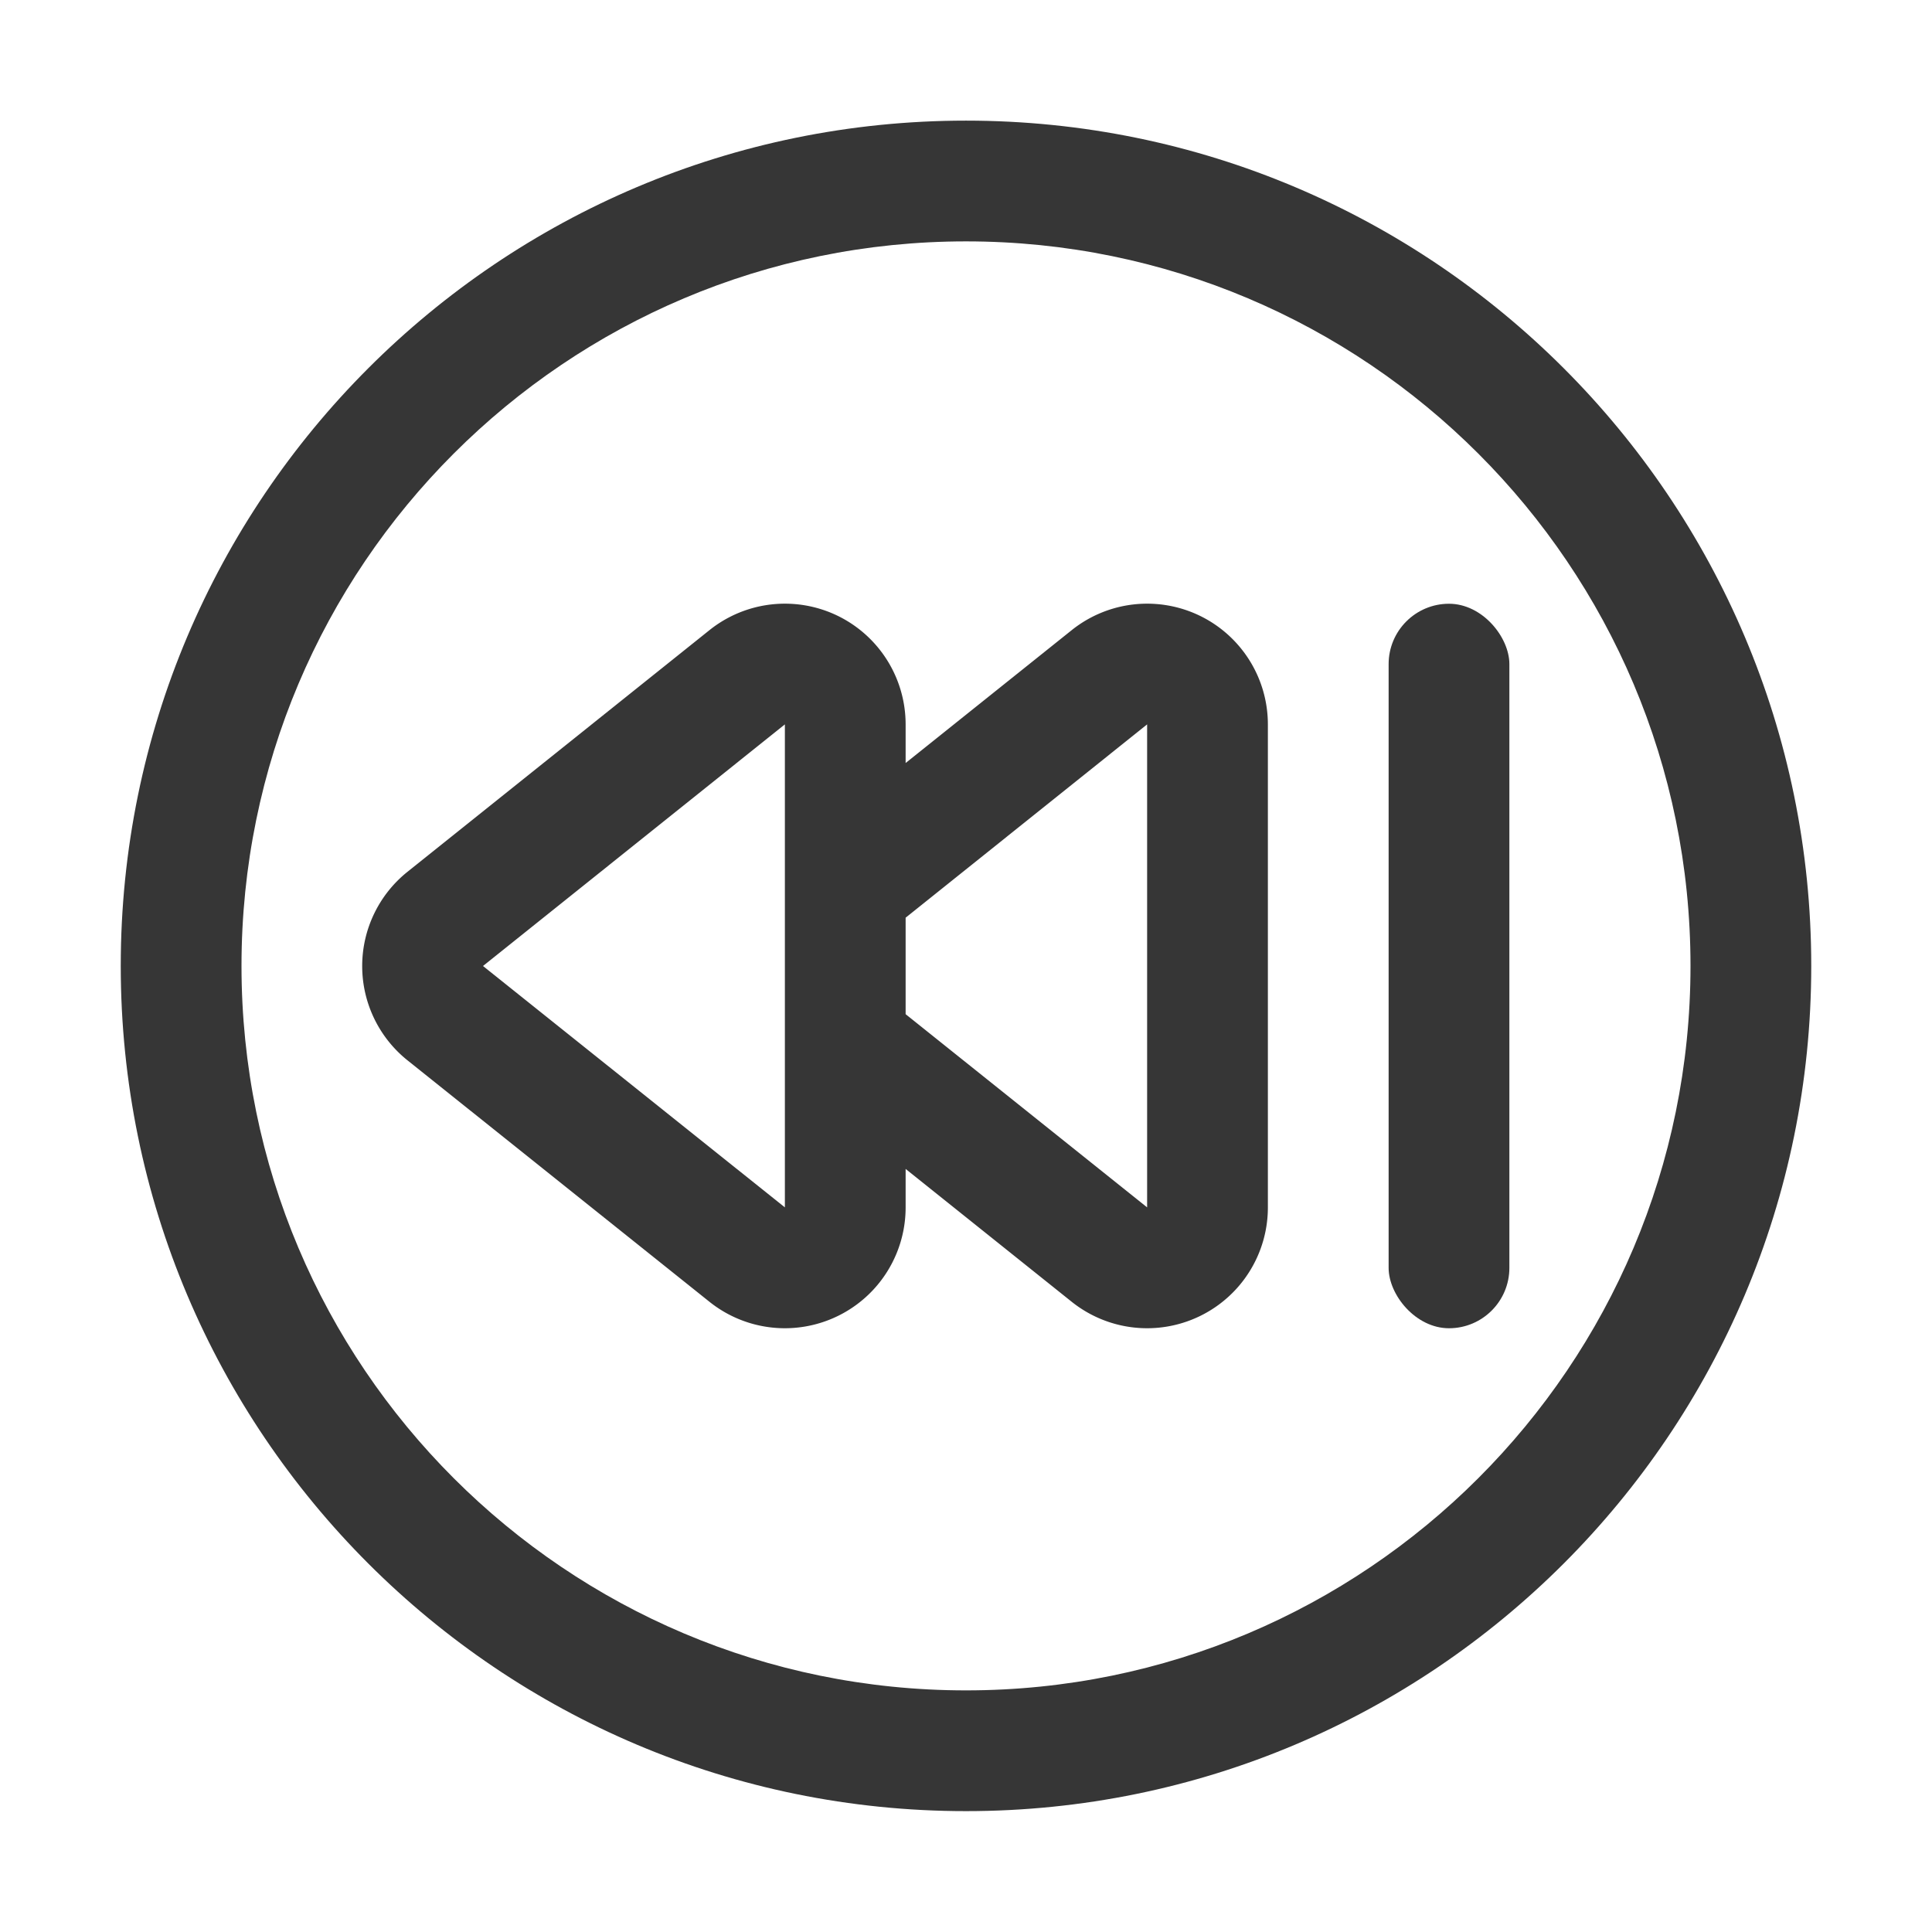 <svg xmlns="http://www.w3.org/2000/svg" id="svg175" width="32" height="32" version="1.1">
<style id="current-color-scheme" type="text/css">
.ColorScheme-Contrast{color:#363636}
</style>
<g id="media-skip-backward" transform="matrix(-1 0 0 1 526 -33)">
<rect id="rect11713" width="32" height="32" x="494" y="33" rx="0" ry="0" style="fill:none"/>
<path id="path11715" fill="currentColor" d="M510 34.998c-7.732 0-14 6.268-14 14s6.268 14 14 14 14-6.268 14-14-6.268-14-14-14m0 2c6.627 0 12 5.373 12 12 0 6.628-5.373 12-12 12s-12-5.372-12-12c0-6.627 5.373-12 12-12" class="ColorScheme-Contrast"/>
<path id="path12720" fill="currentColor" d="M512.854 43.004a2 2 0 0 1 1.396.434l5 4.001a2 2 0 0 1 0 3.124l-5 3.998a2 2 0 0 1-3.25-1.563v-.637l-2.75 2.2a2 2 0 0 1-3.25-1.563v-8a2 2 0 0 1 1.135-1.803 2 2 0 0 1 .719-.191 2 2 0 0 1 1.396.434l2.75 2.2v-.64a2 2 0 0 1 1.135-1.803 2 2 0 0 1 .719-.191m.146 1.994v8L518 49Zm-6 0v8l4-3.2V48.2z" class="ColorScheme-Contrast"/>
<rect id="rect12067" width="2" height="12" x="-503" y="43" fill="currentColor" class="ColorScheme-Contrast" rx="1" ry="1" transform="scale(-1 1)"/>
</g>
</svg>
